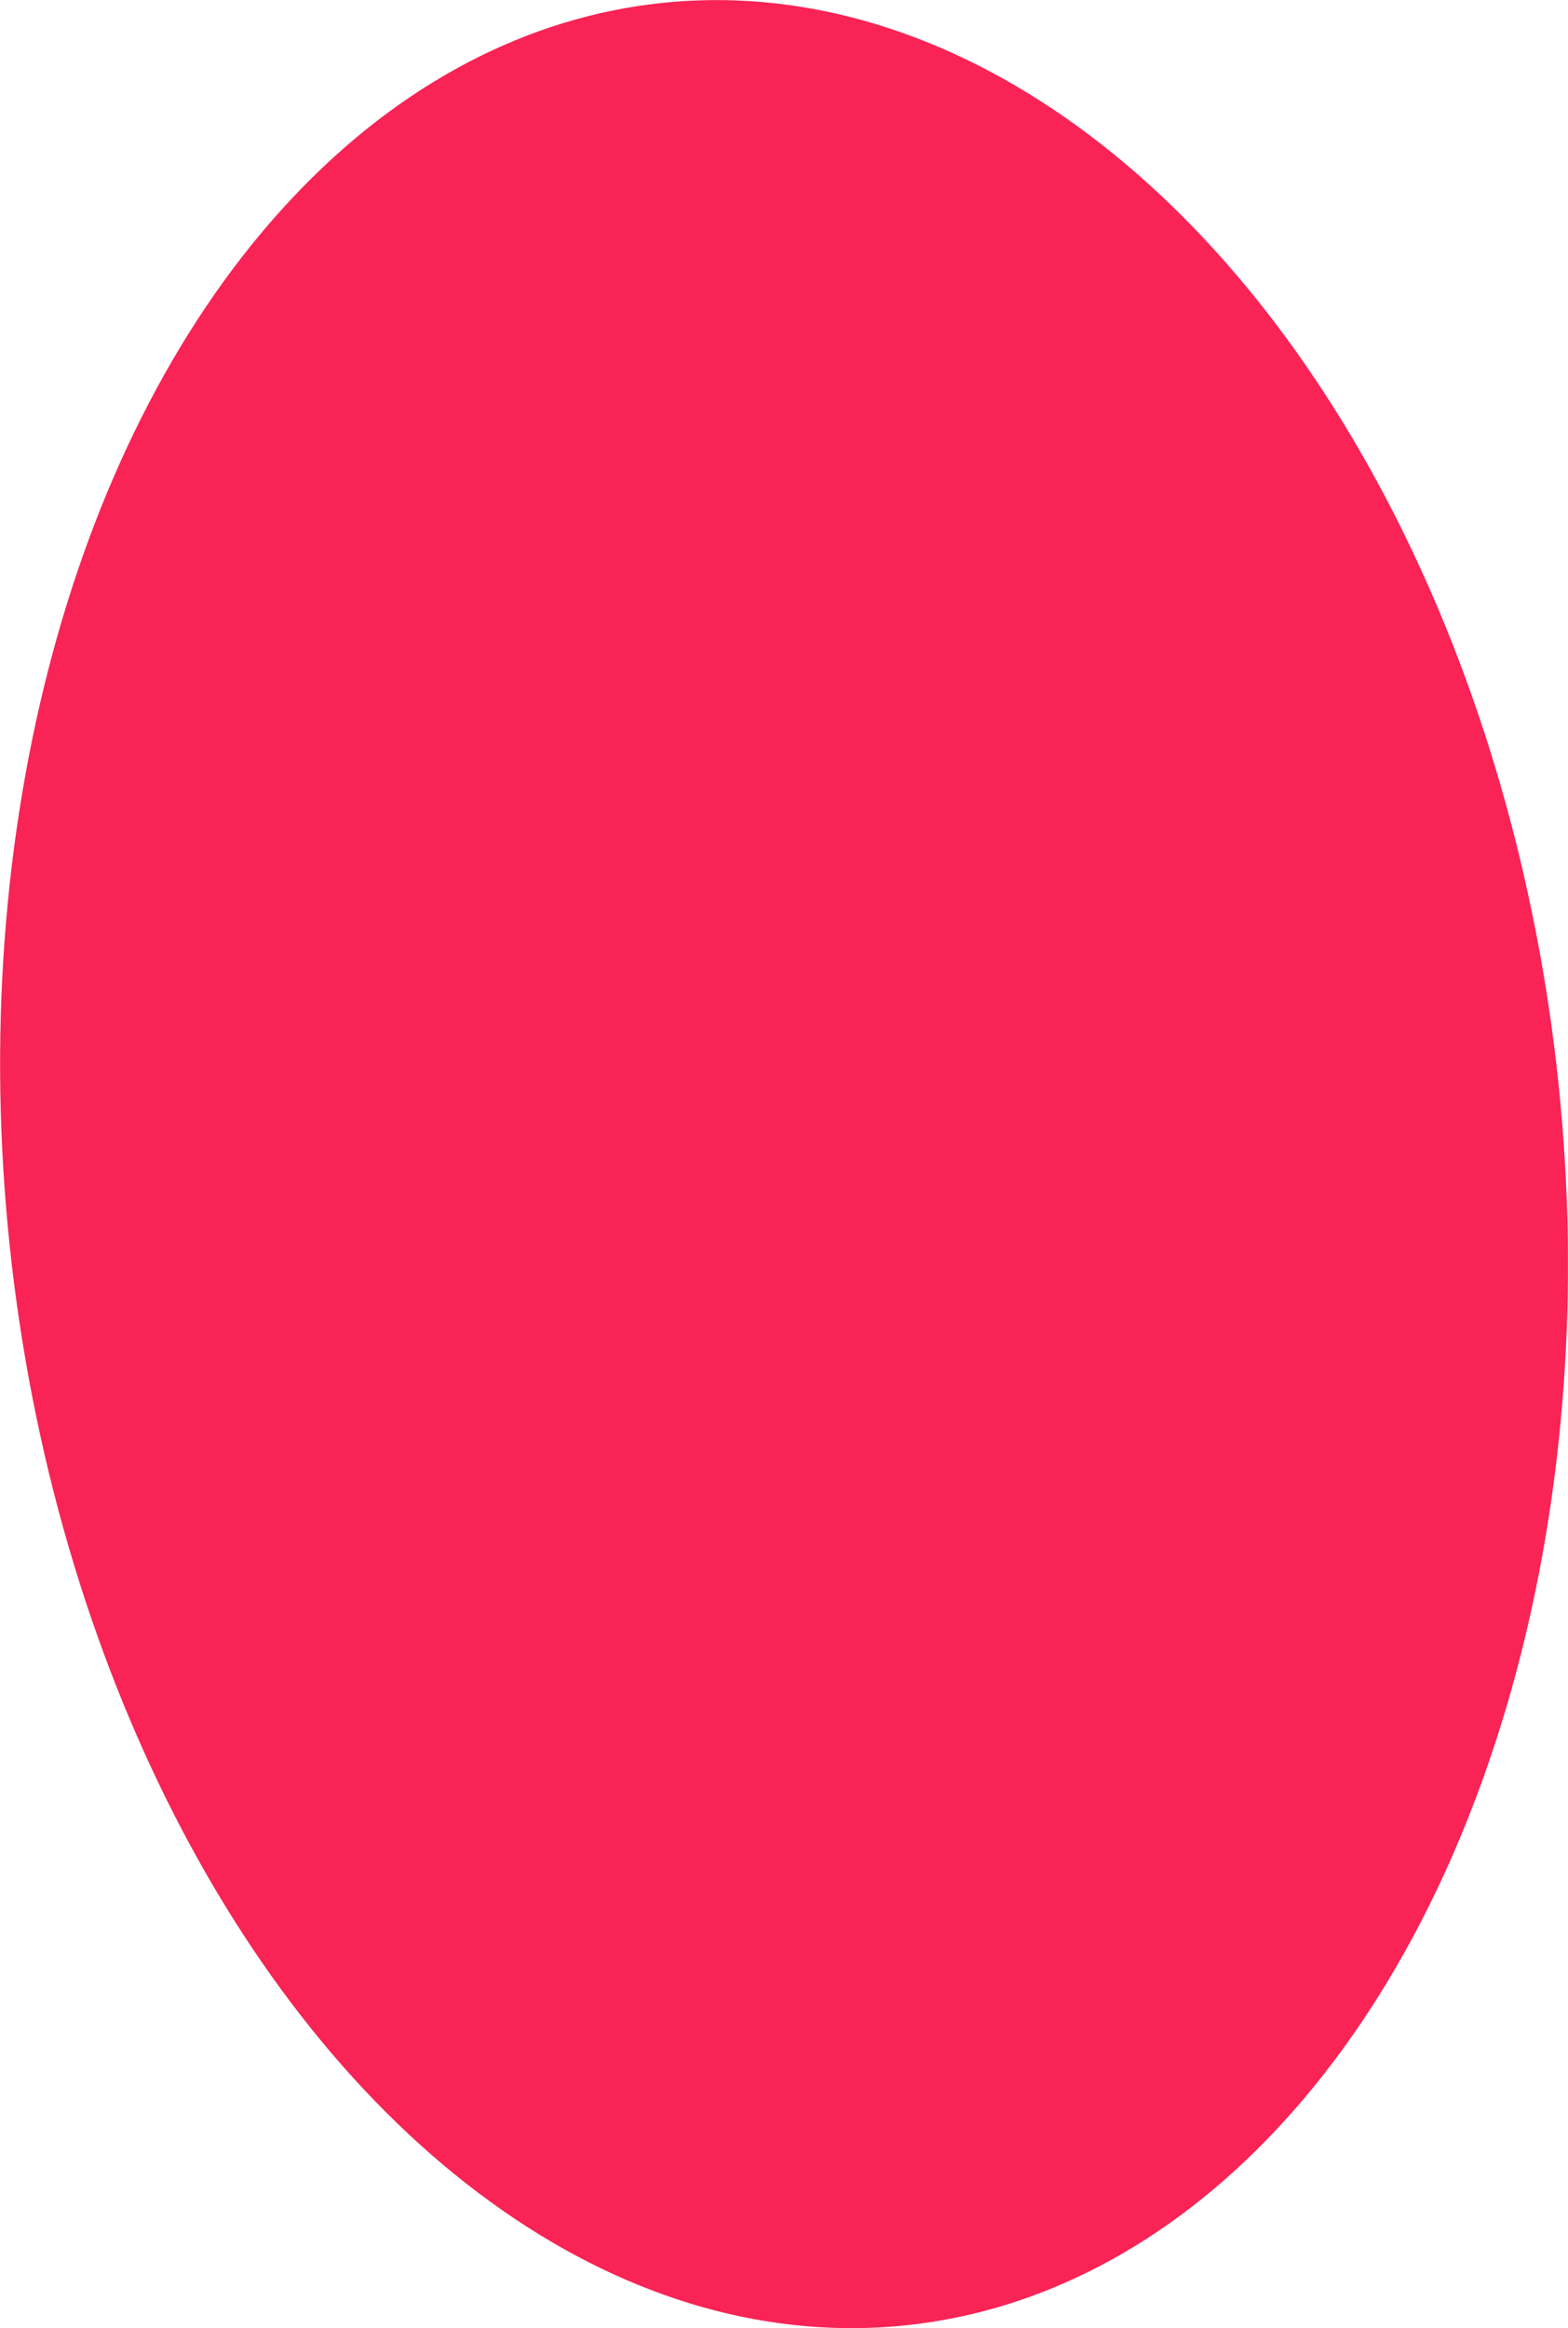 <?xml version="1.0" encoding="UTF-8"?>
<svg id="Layer_1" data-name="Layer 1" xmlns="http://www.w3.org/2000/svg" viewBox="0 0 239.48 355.51">
  <defs>
    <style>
      .cls-1 {
        fill: #f92356;
        stroke-width: 0px;
      }
    </style>
  </defs>
  <g id="Pattern_1" data-name="Pattern 1">
    <ellipse id="Ellipse_24" data-name="Ellipse 24" class="cls-1" cx="119.74" cy="177.76" rx="118.92" ry="178.29" transform="translate(-17.92 13.49) rotate(-6)"/>
  </g>
</svg>
